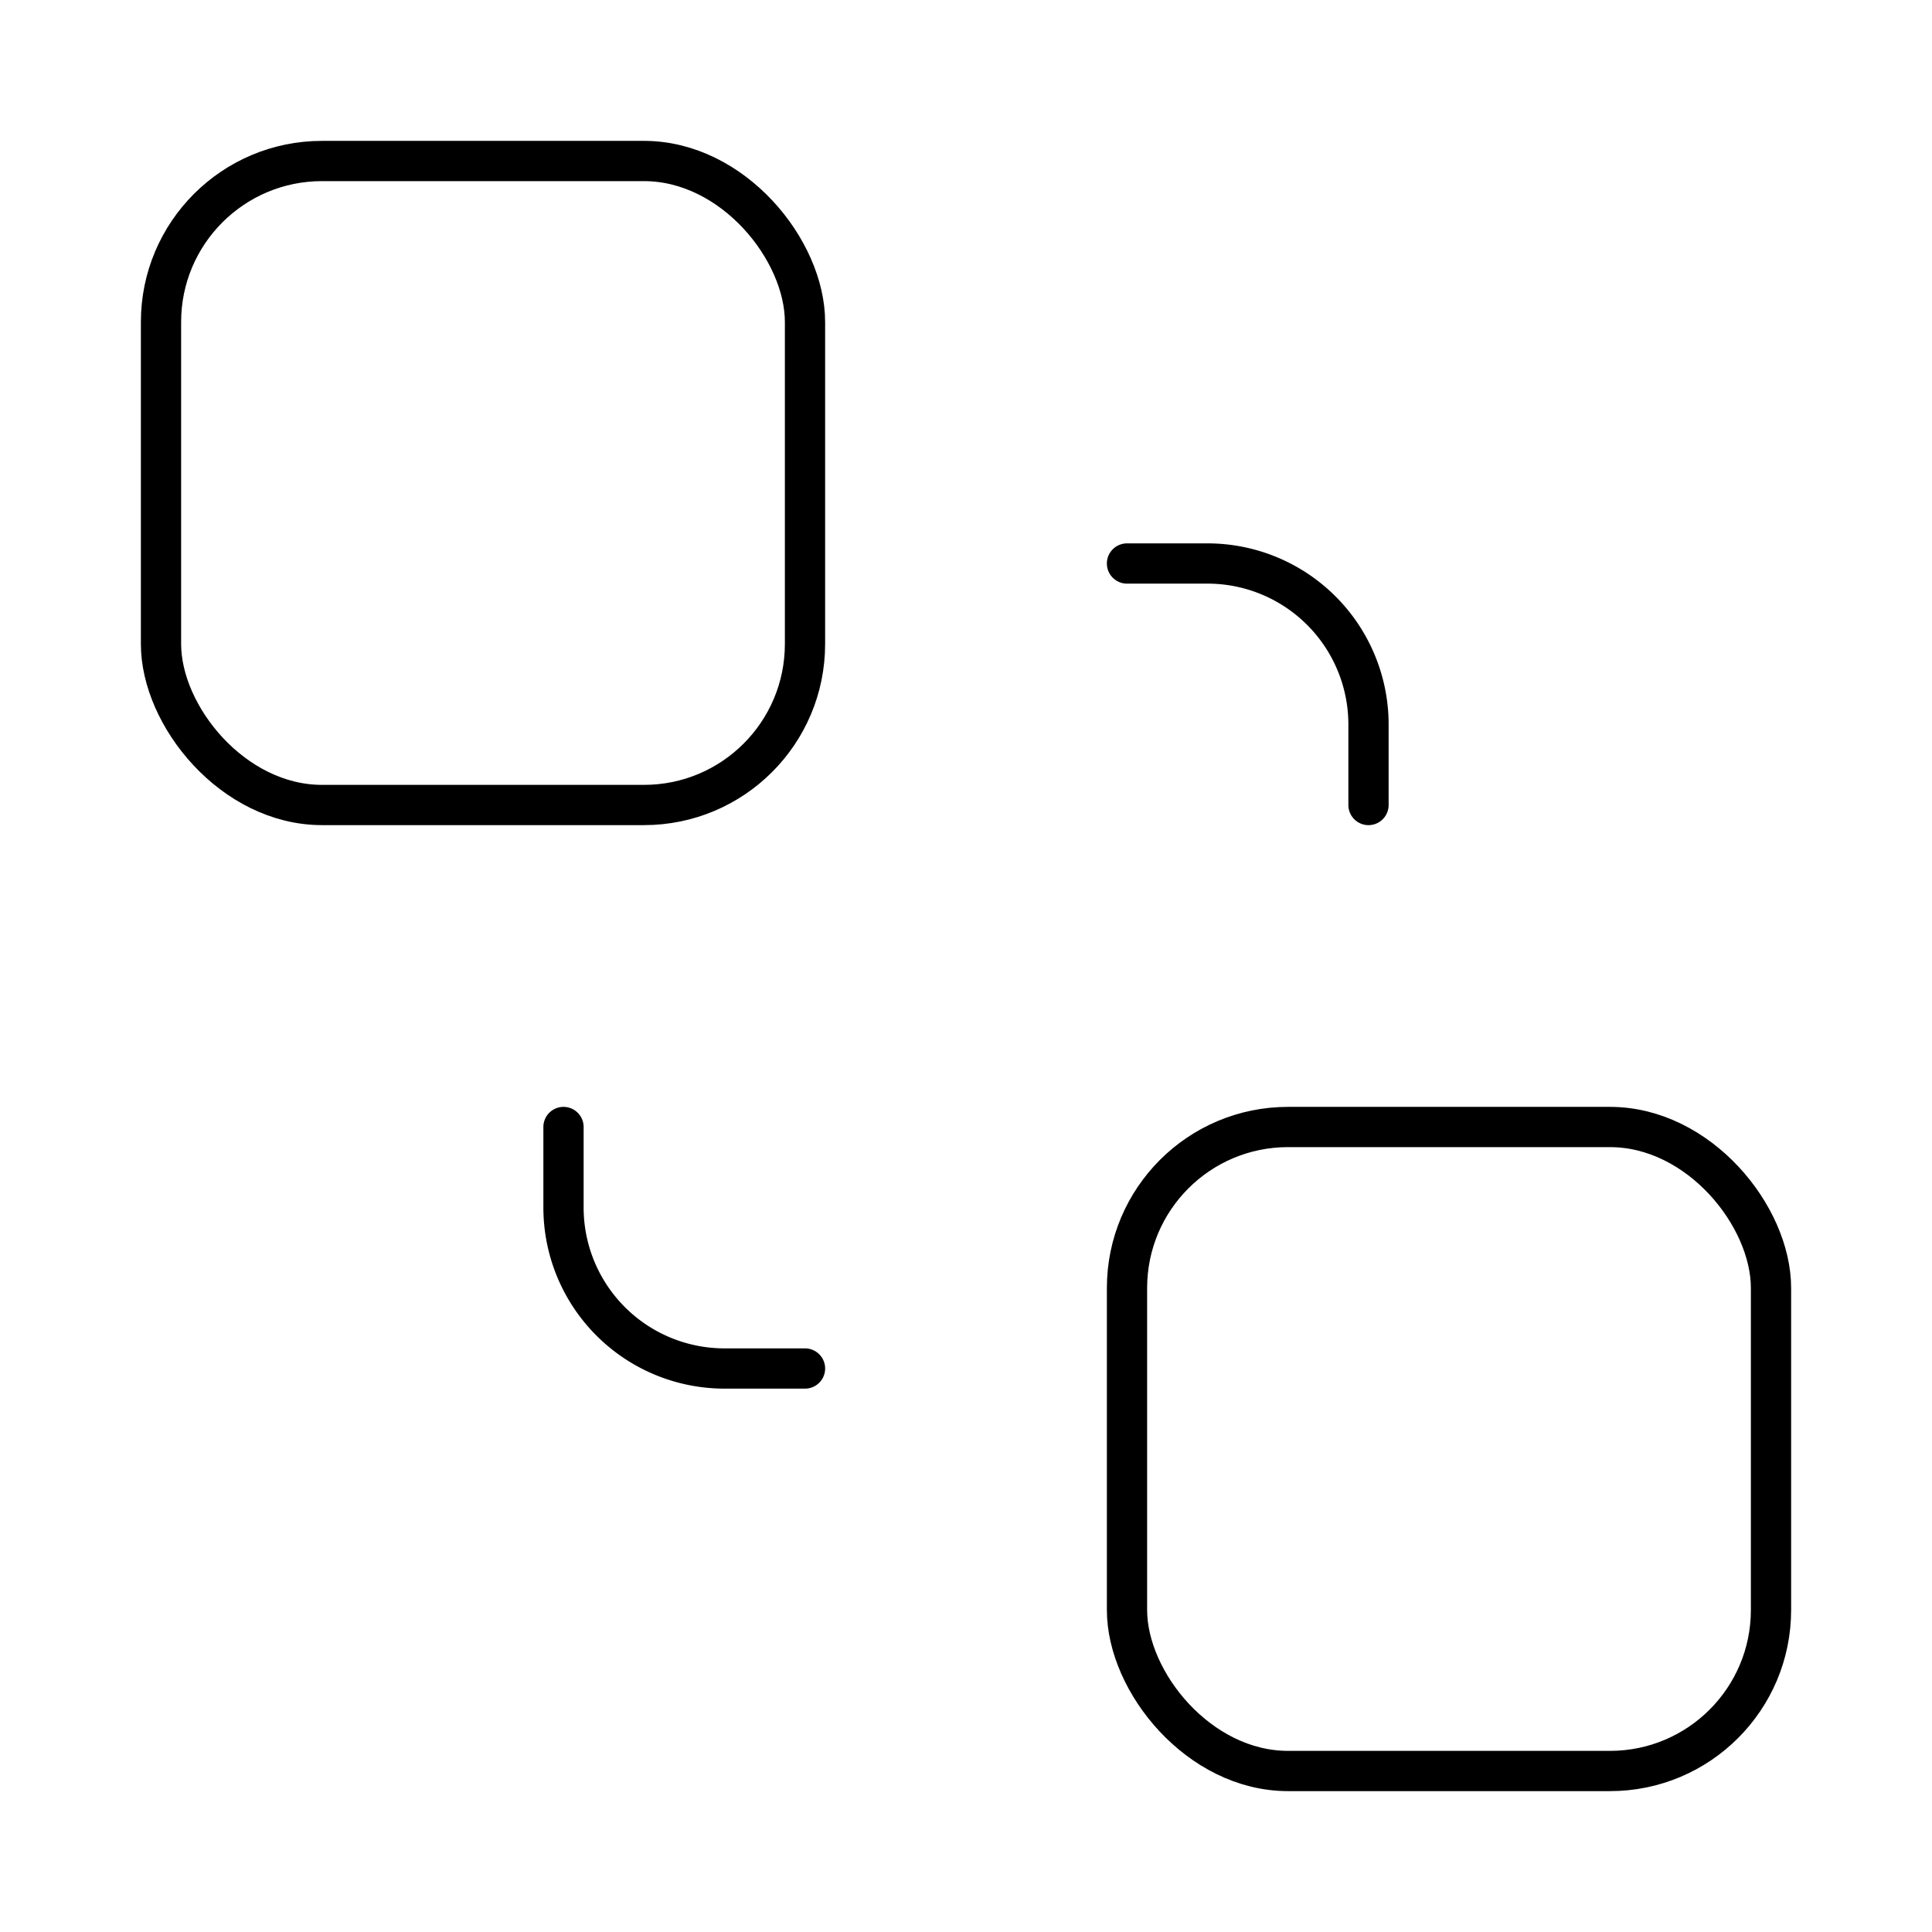<?xml version="1.0"?>
<svg xmlns="http://www.w3.org/2000/svg" width="24" height="24" viewBox="0 0 24 24" fill="none" stroke="currentColor" stroke-width=".5" stroke-linecap="round" stroke-linejoin="round">
  <rect x="14" y="14" width="8" height="8" rx="2"/>
  <rect x="2" y="2" width="8" height="8" rx="2"/>
  <path d="M7 14v1a2 2 0 0 0 2 2h1"/>
  <path d="M14 7h1a2 2 0 0 1 2 2v1"/>
</svg>
